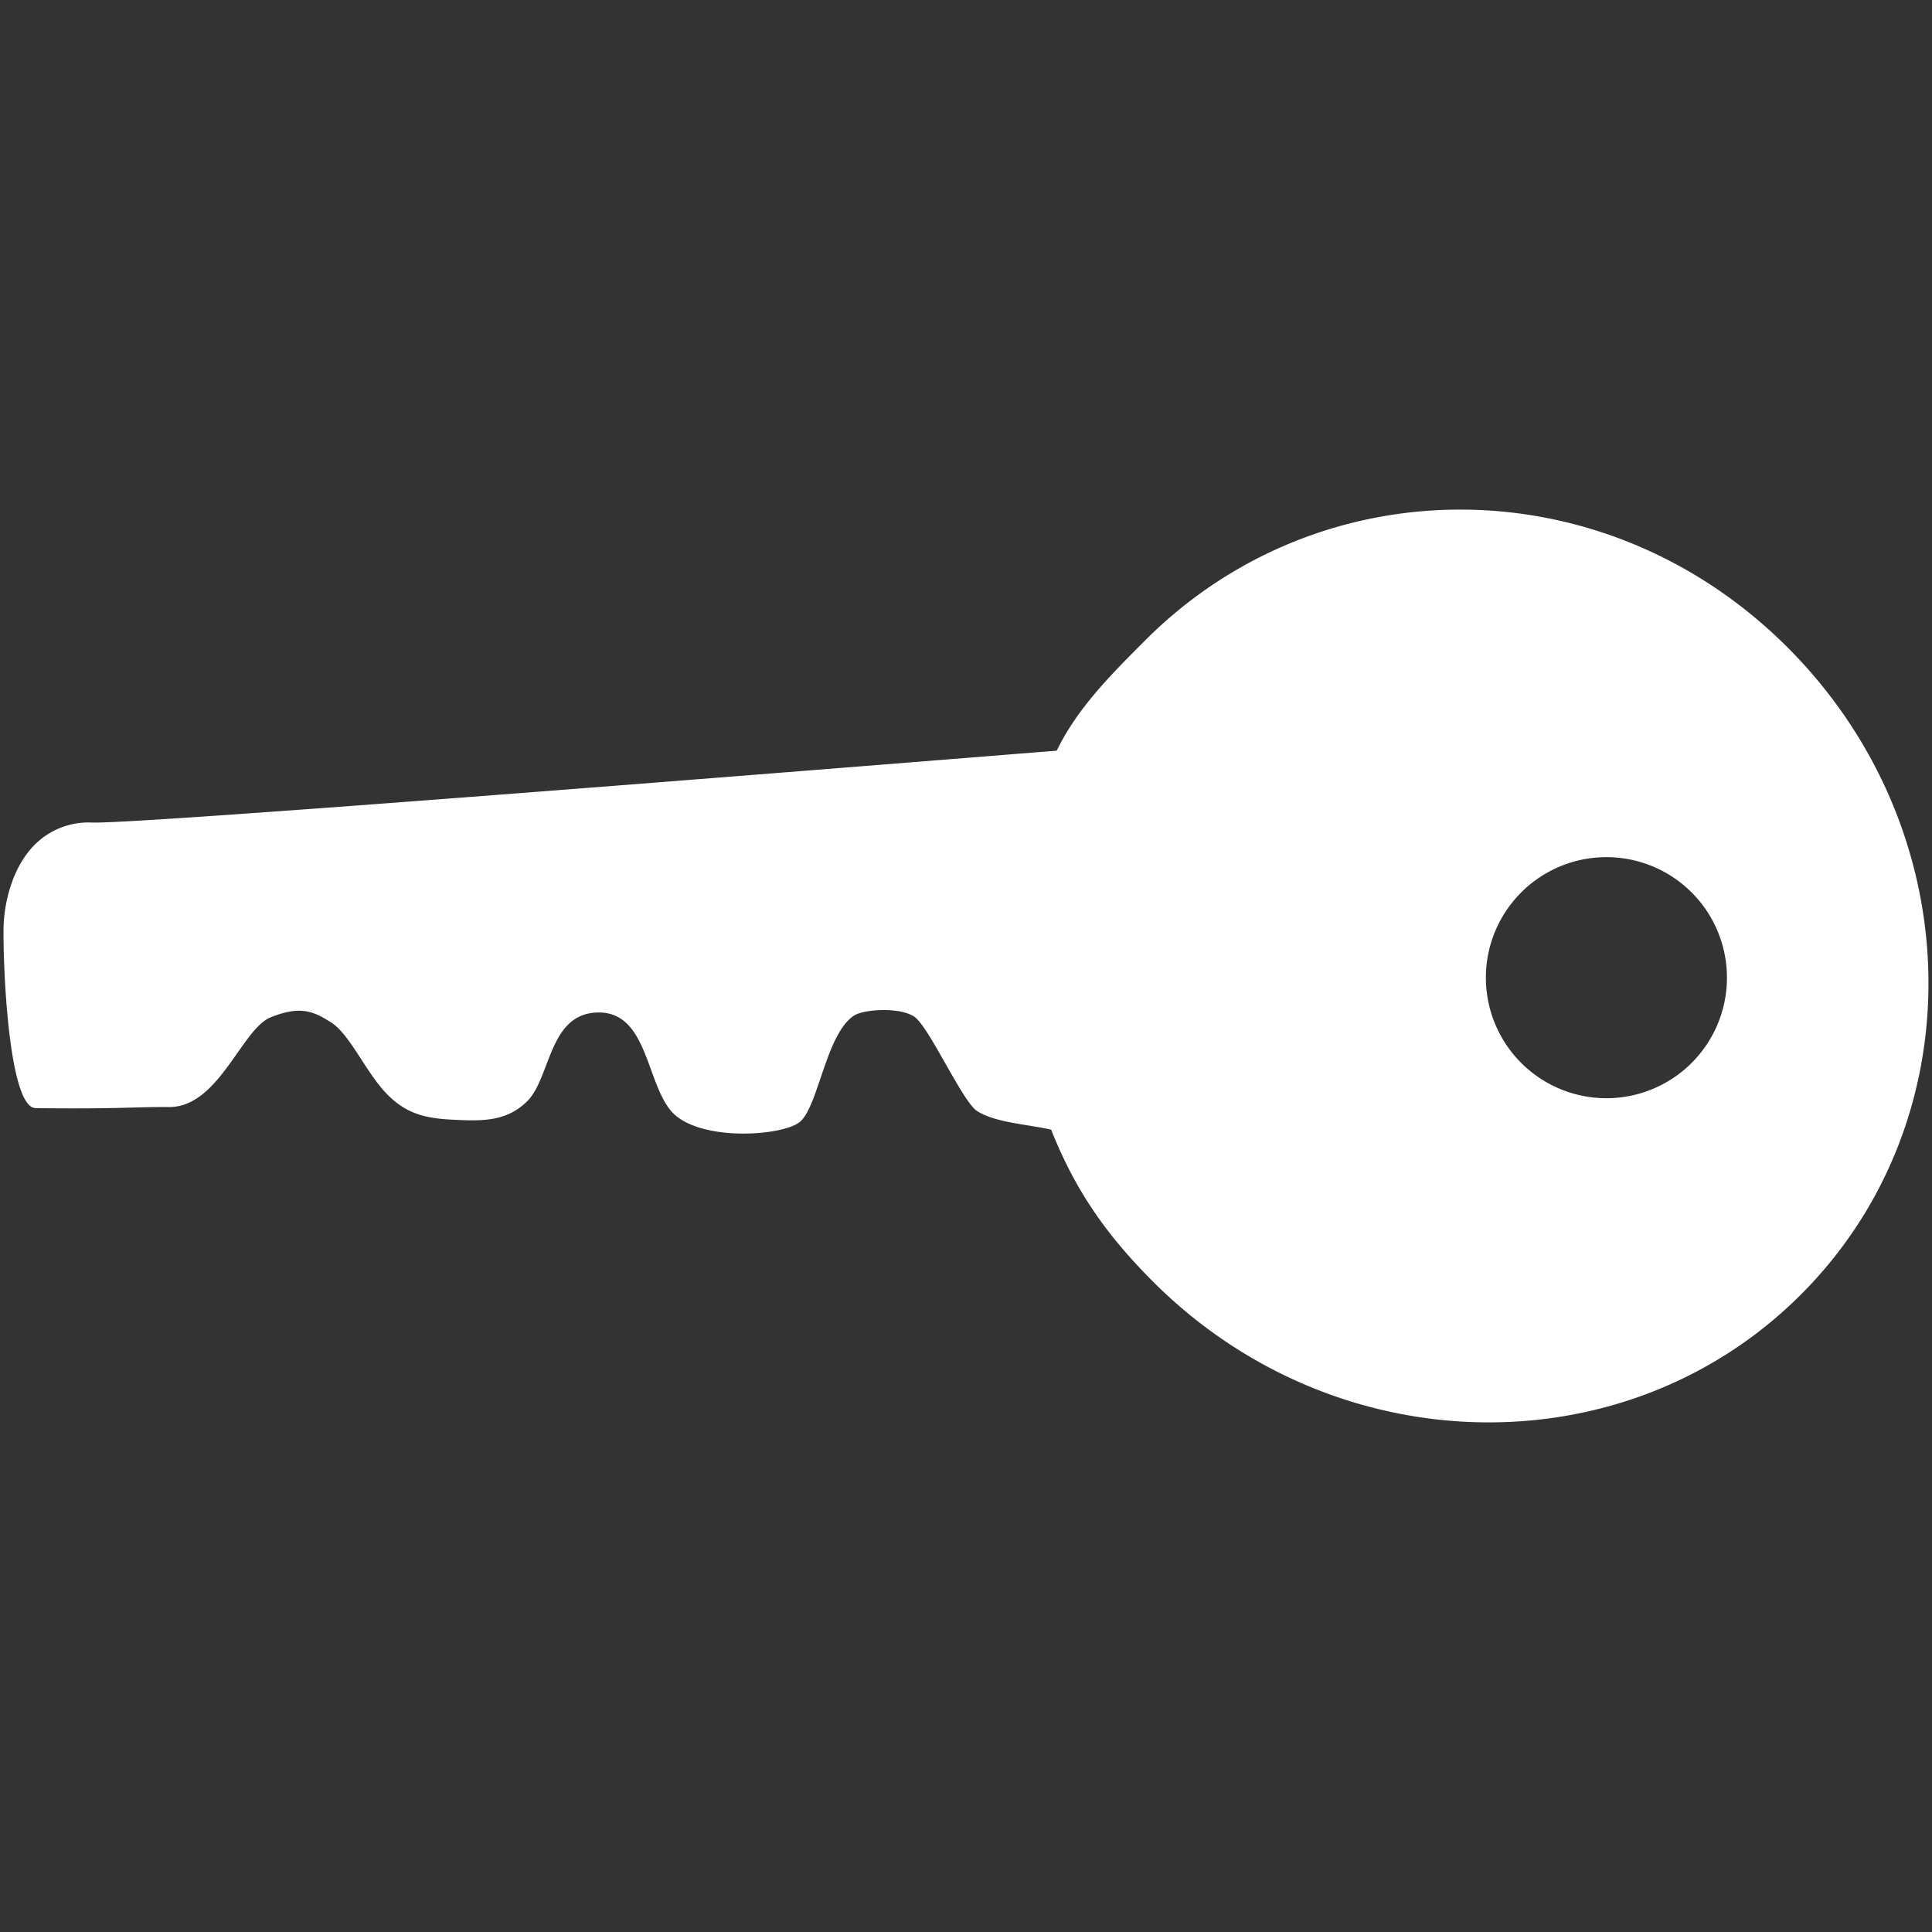 <?xml version="1.0" encoding="UTF-8" standalone="no"?>
<svg
   width="512"
   height="512"
   viewBox="0 0 512 512"
   version="1.1"
   id="svg4"
   sodipodi:docname="key.svg"
   inkscape:version="1.1.2 (0a00cf5339, 2022-02-04)"
   xmlns:inkscape="http://www.inkscape.org/namespaces/inkscape"
   xmlns:sodipodi="http://sodipodi.sourceforge.net/DTD/sodipodi-0.dtd"
   xmlns="http://www.w3.org/2000/svg"
   xmlns:svg="http://www.w3.org/2000/svg">
  <rect x="0" y="0" width="512" height="512" fill="#333333" stroke="none"/>
  <defs
     id="defs8" />
  <sodipodi:namedview
     id="namedview6"
     pagecolor="#ffffff"
     bordercolor="#666666"
     borderopacity="1.0"
     inkscape:pageshadow="2"
     inkscape:pageopacity="0.0"
     inkscape:pagecheckerboard="0"
     showgrid="false"
     inkscape:zoom="1.4199219"
     inkscape:cx="256.35213"
     inkscape:cy="256"
     inkscape:window-width="1920"
     inkscape:window-height="977"
     inkscape:window-x="598"
     inkscape:window-y="1111"
     inkscape:window-maximized="1"
     inkscape:current-layer="svg4" />
  <path
     d="m 303.554,169.641 c -9.176,9.176 -18.07,18.07 -23.505,29.293 -66.139,5.294 -240.838,19.34 -255.52,19.058 a 20.134,20.134 0 0 0 -15.317,5.859 c -6,6 -8.117,15.458 -8.259,21.811 -0.212,9.529 1.271,47.857 8.47,47.998 21.458,0.282 26.47,-0.353 35.293,-0.282 13.27,0.141 19.27,-20.682 27.034,-23.787 7.764,-3.106 11.294,-1.694 16.164,1.482 4.87,3.176 9.106,13.199 14.611,18.846 5.788,5.929 11.435,6.635 19.905,6.917 6.776,0.282 12.352,-0.212 17.152,-4.87 6.494,-6.212 5.717,-23.787 19.27,-23.646 13.552,0.141 12.352,21.105 20.47,27.528 8.117,6.423 27.034,5.153 32.258,1.765 5.223,-3.388 7.129,-23.646 14.823,-28.517 2.612,-1.623 11.858,-2.259 15.811,0.282 3.953,2.541 12.776,22.517 16.729,25.058 4.8,3.106 13.552,3.529 19.623,4.941 6.212,15.67 14.258,27.528 27.034,40.304 48.351,48.351 125.219,49.833 171.664,3.388 46.445,-46.445 44.801,-123.151 -3.55,-171.502 -48.351,-48.351 -123.715,-48.372 -170.161,-1.927 z M 448.304,281.682 a 31.943,31.943 0 1 1 0,-45.175 31.943,31.943 0 0 1 0,45.175 z"
     id="path2"
     style="fill:#ffffff;fill-opacity:1;stroke-width:0.998" />
</svg>
